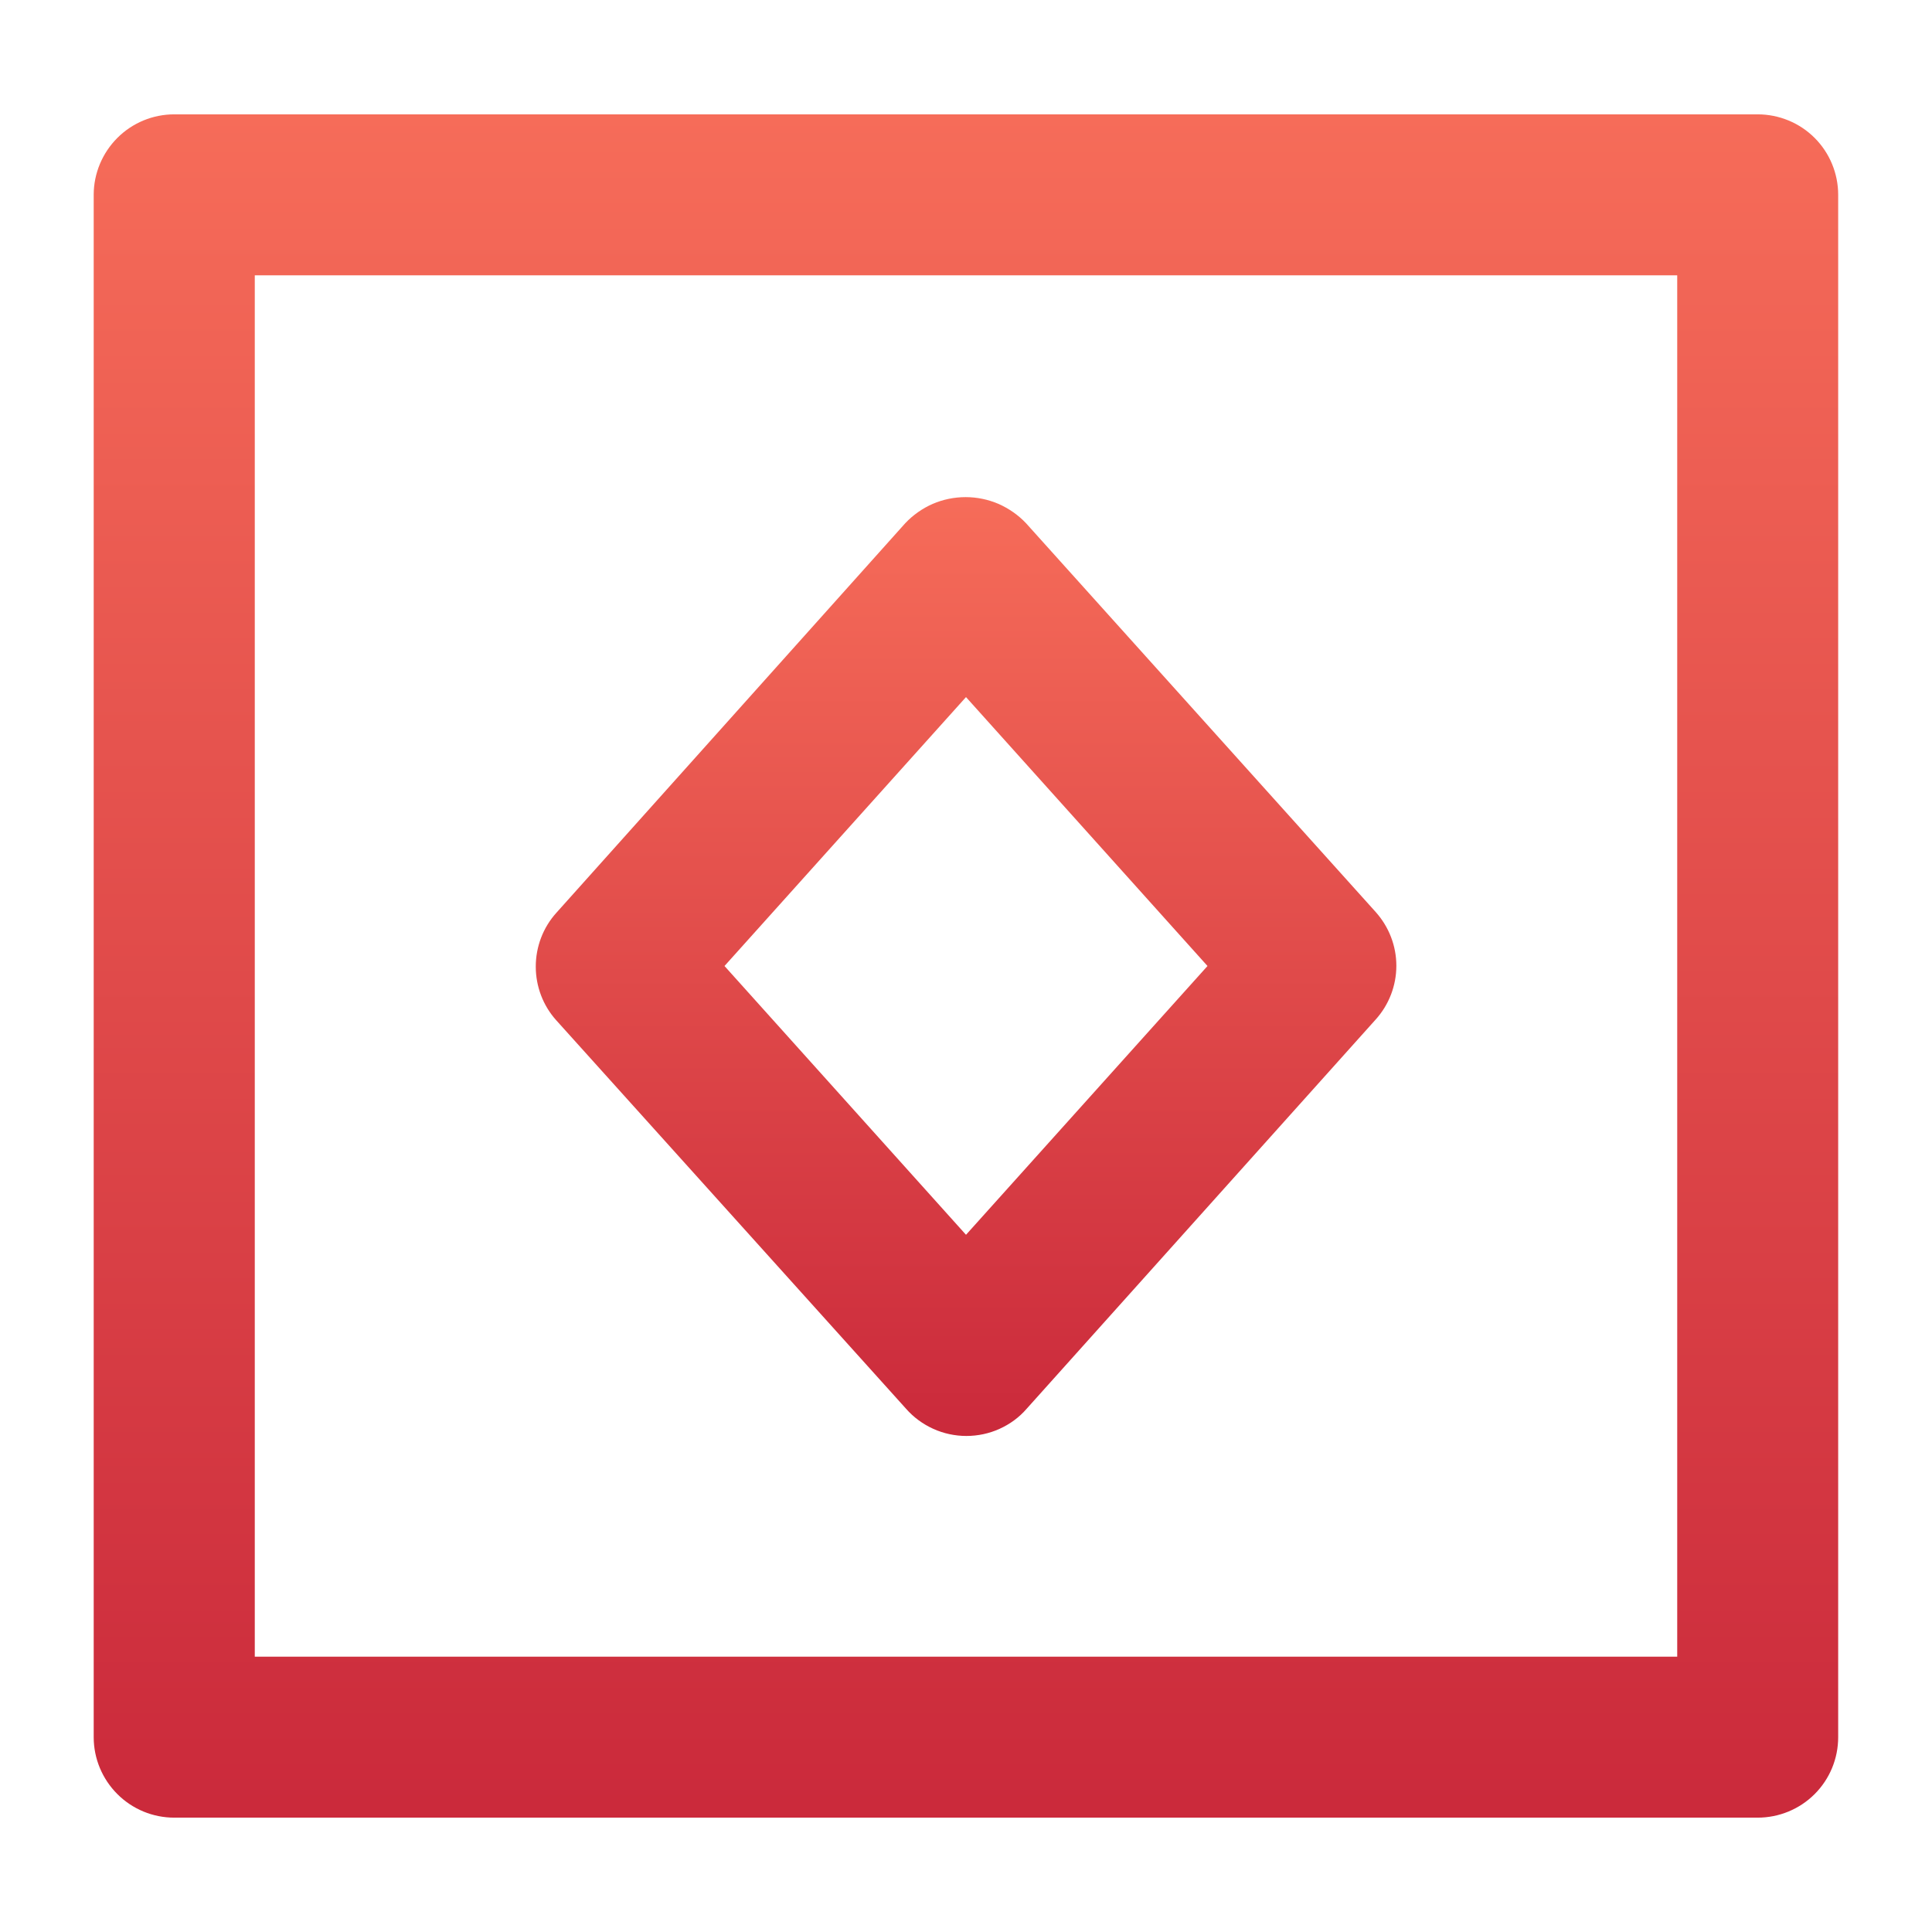 <svg width="16" height="16" viewBox="0 0 16 16" fill="none" xmlns="http://www.w3.org/2000/svg">
<path d="M14.556 0.947H1.443C1.266 0.947 1.097 1.017 0.972 1.142C0.847 1.267 0.776 1.437 0.776 1.613V14.387C0.776 14.564 0.847 14.733 0.972 14.858C1.097 14.983 1.266 15.053 1.443 15.053H14.556C14.733 15.053 14.903 14.983 15.028 14.858C15.153 14.733 15.223 14.564 15.223 14.387V1.613C15.223 1.437 15.153 1.267 15.028 1.142C14.903 1.017 14.733 0.947 14.556 0.947ZM13.89 13.72H2.11V2.28H13.89V13.72Z" fill="url(#paint0_linear_1_598)"/>
<path d="M7.503 11.666C7.566 11.738 7.643 11.794 7.729 11.833C7.815 11.872 7.909 11.892 8.003 11.892C8.098 11.892 8.192 11.872 8.278 11.833C8.364 11.794 8.441 11.738 8.503 11.666L11.393 8.443C11.503 8.321 11.564 8.162 11.564 7.998C11.564 7.834 11.503 7.676 11.393 7.553L8.497 4.333C8.433 4.265 8.355 4.211 8.269 4.173C8.183 4.136 8.09 4.117 7.997 4.117C7.903 4.117 7.81 4.136 7.724 4.173C7.638 4.211 7.561 4.265 7.497 4.333L4.607 7.56C4.497 7.682 4.437 7.841 4.437 8.005C4.437 8.169 4.497 8.328 4.607 8.45L7.503 11.666ZM8 5.773L10 8L8 10.226L6 8L8 5.773Z" fill="url(#paint1_linear_1_598)"/>
<defs>
<linearGradient id="paint0_linear_1_598" x1="13.417" y1="21.7" x2="13.417" y2="0.947" gradientUnits="userSpaceOnUse">
<stop stop-color="#B60A2D"/>
<stop offset="1" stop-color="#F66C59"/>
</linearGradient>
<linearGradient id="paint1_linear_1_598" x1="10.673" y1="15.556" x2="10.673" y2="4.117" gradientUnits="userSpaceOnUse">
<stop stop-color="#B60A2D"/>
<stop offset="1" stop-color="#F66C59"/>
</linearGradient>
</defs>
</svg>

